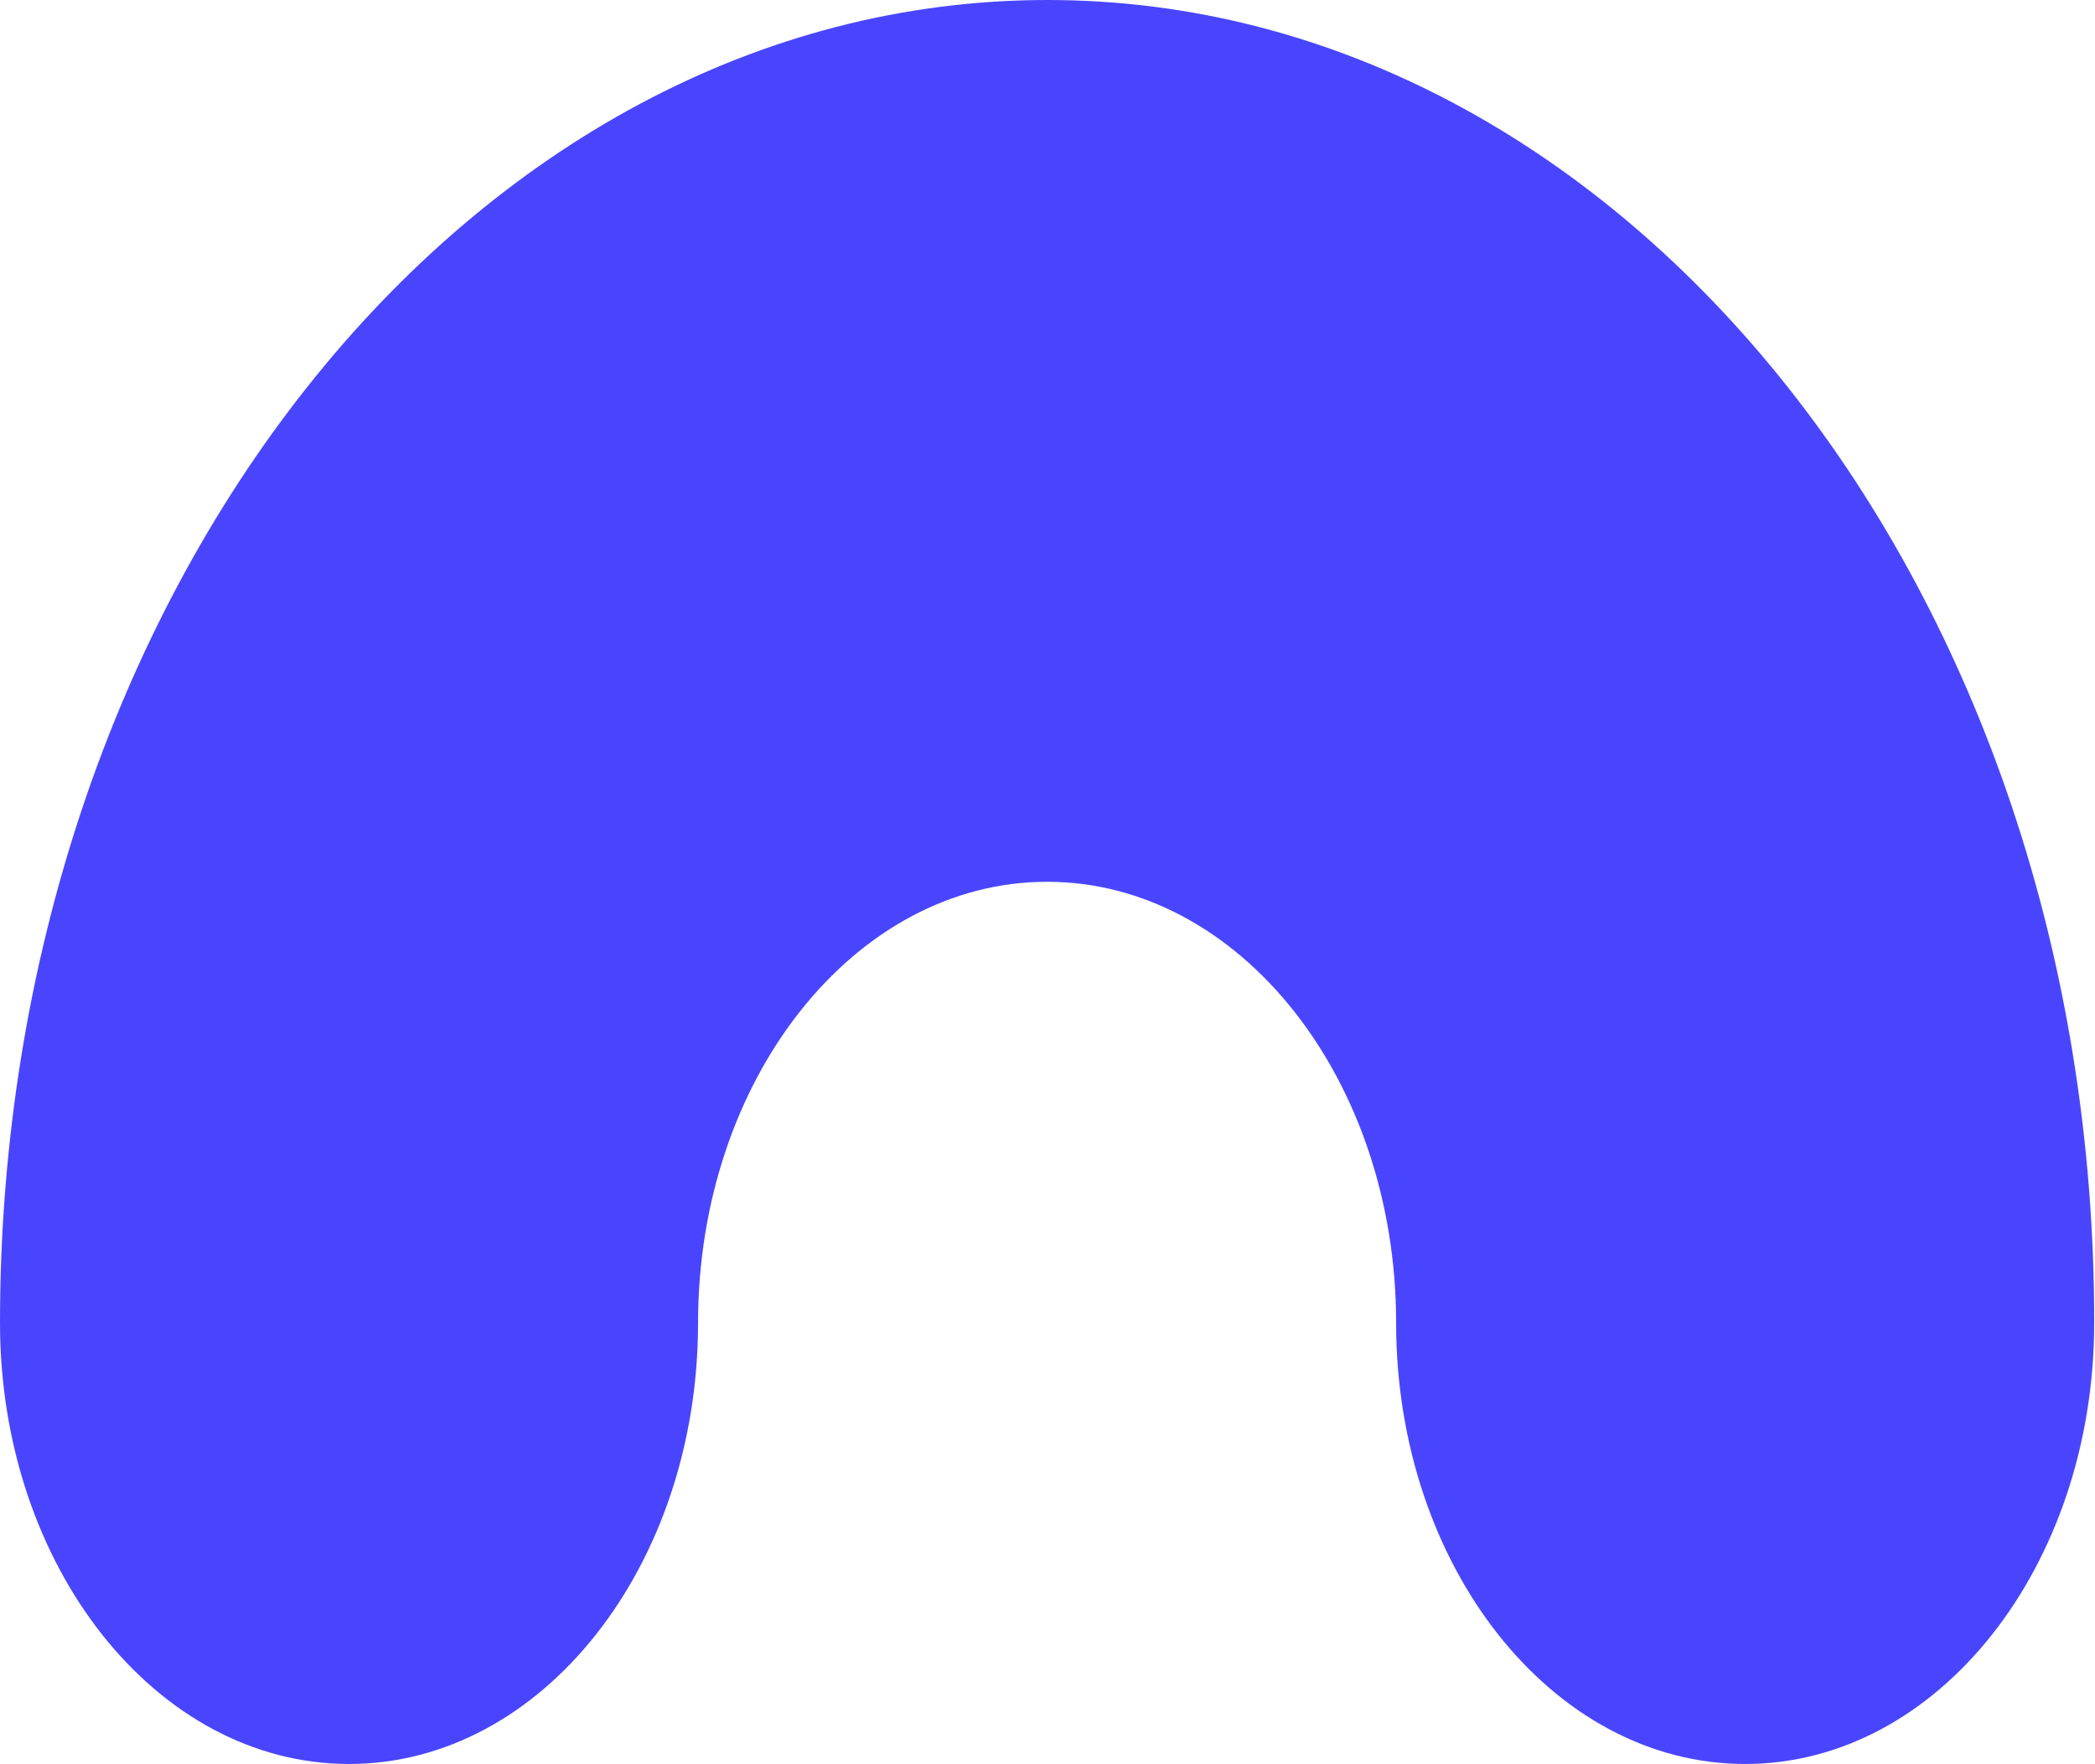 <?xml version="1.0" encoding="UTF-8"?><svg id="Calque_1" xmlns="http://www.w3.org/2000/svg" viewBox="0 0 51.2 43.11"><defs><style>.cls-1{fill:#4945ff;}</style></defs><path id="Shape" class="cls-1" d="M8.53,43.11c4.71,0,8.53-4.83,8.53-10.78s3.82-10.78,8.53-10.78,8.53,4.83,8.53,10.78,3.82,10.78,8.53,10.78,8.53-4.83,8.53-10.78C51.2,14.48,39.74,0,25.6,0S0,14.48,0,32.33c0,5.95,3.82,10.78,8.53,10.78Z"/></svg>